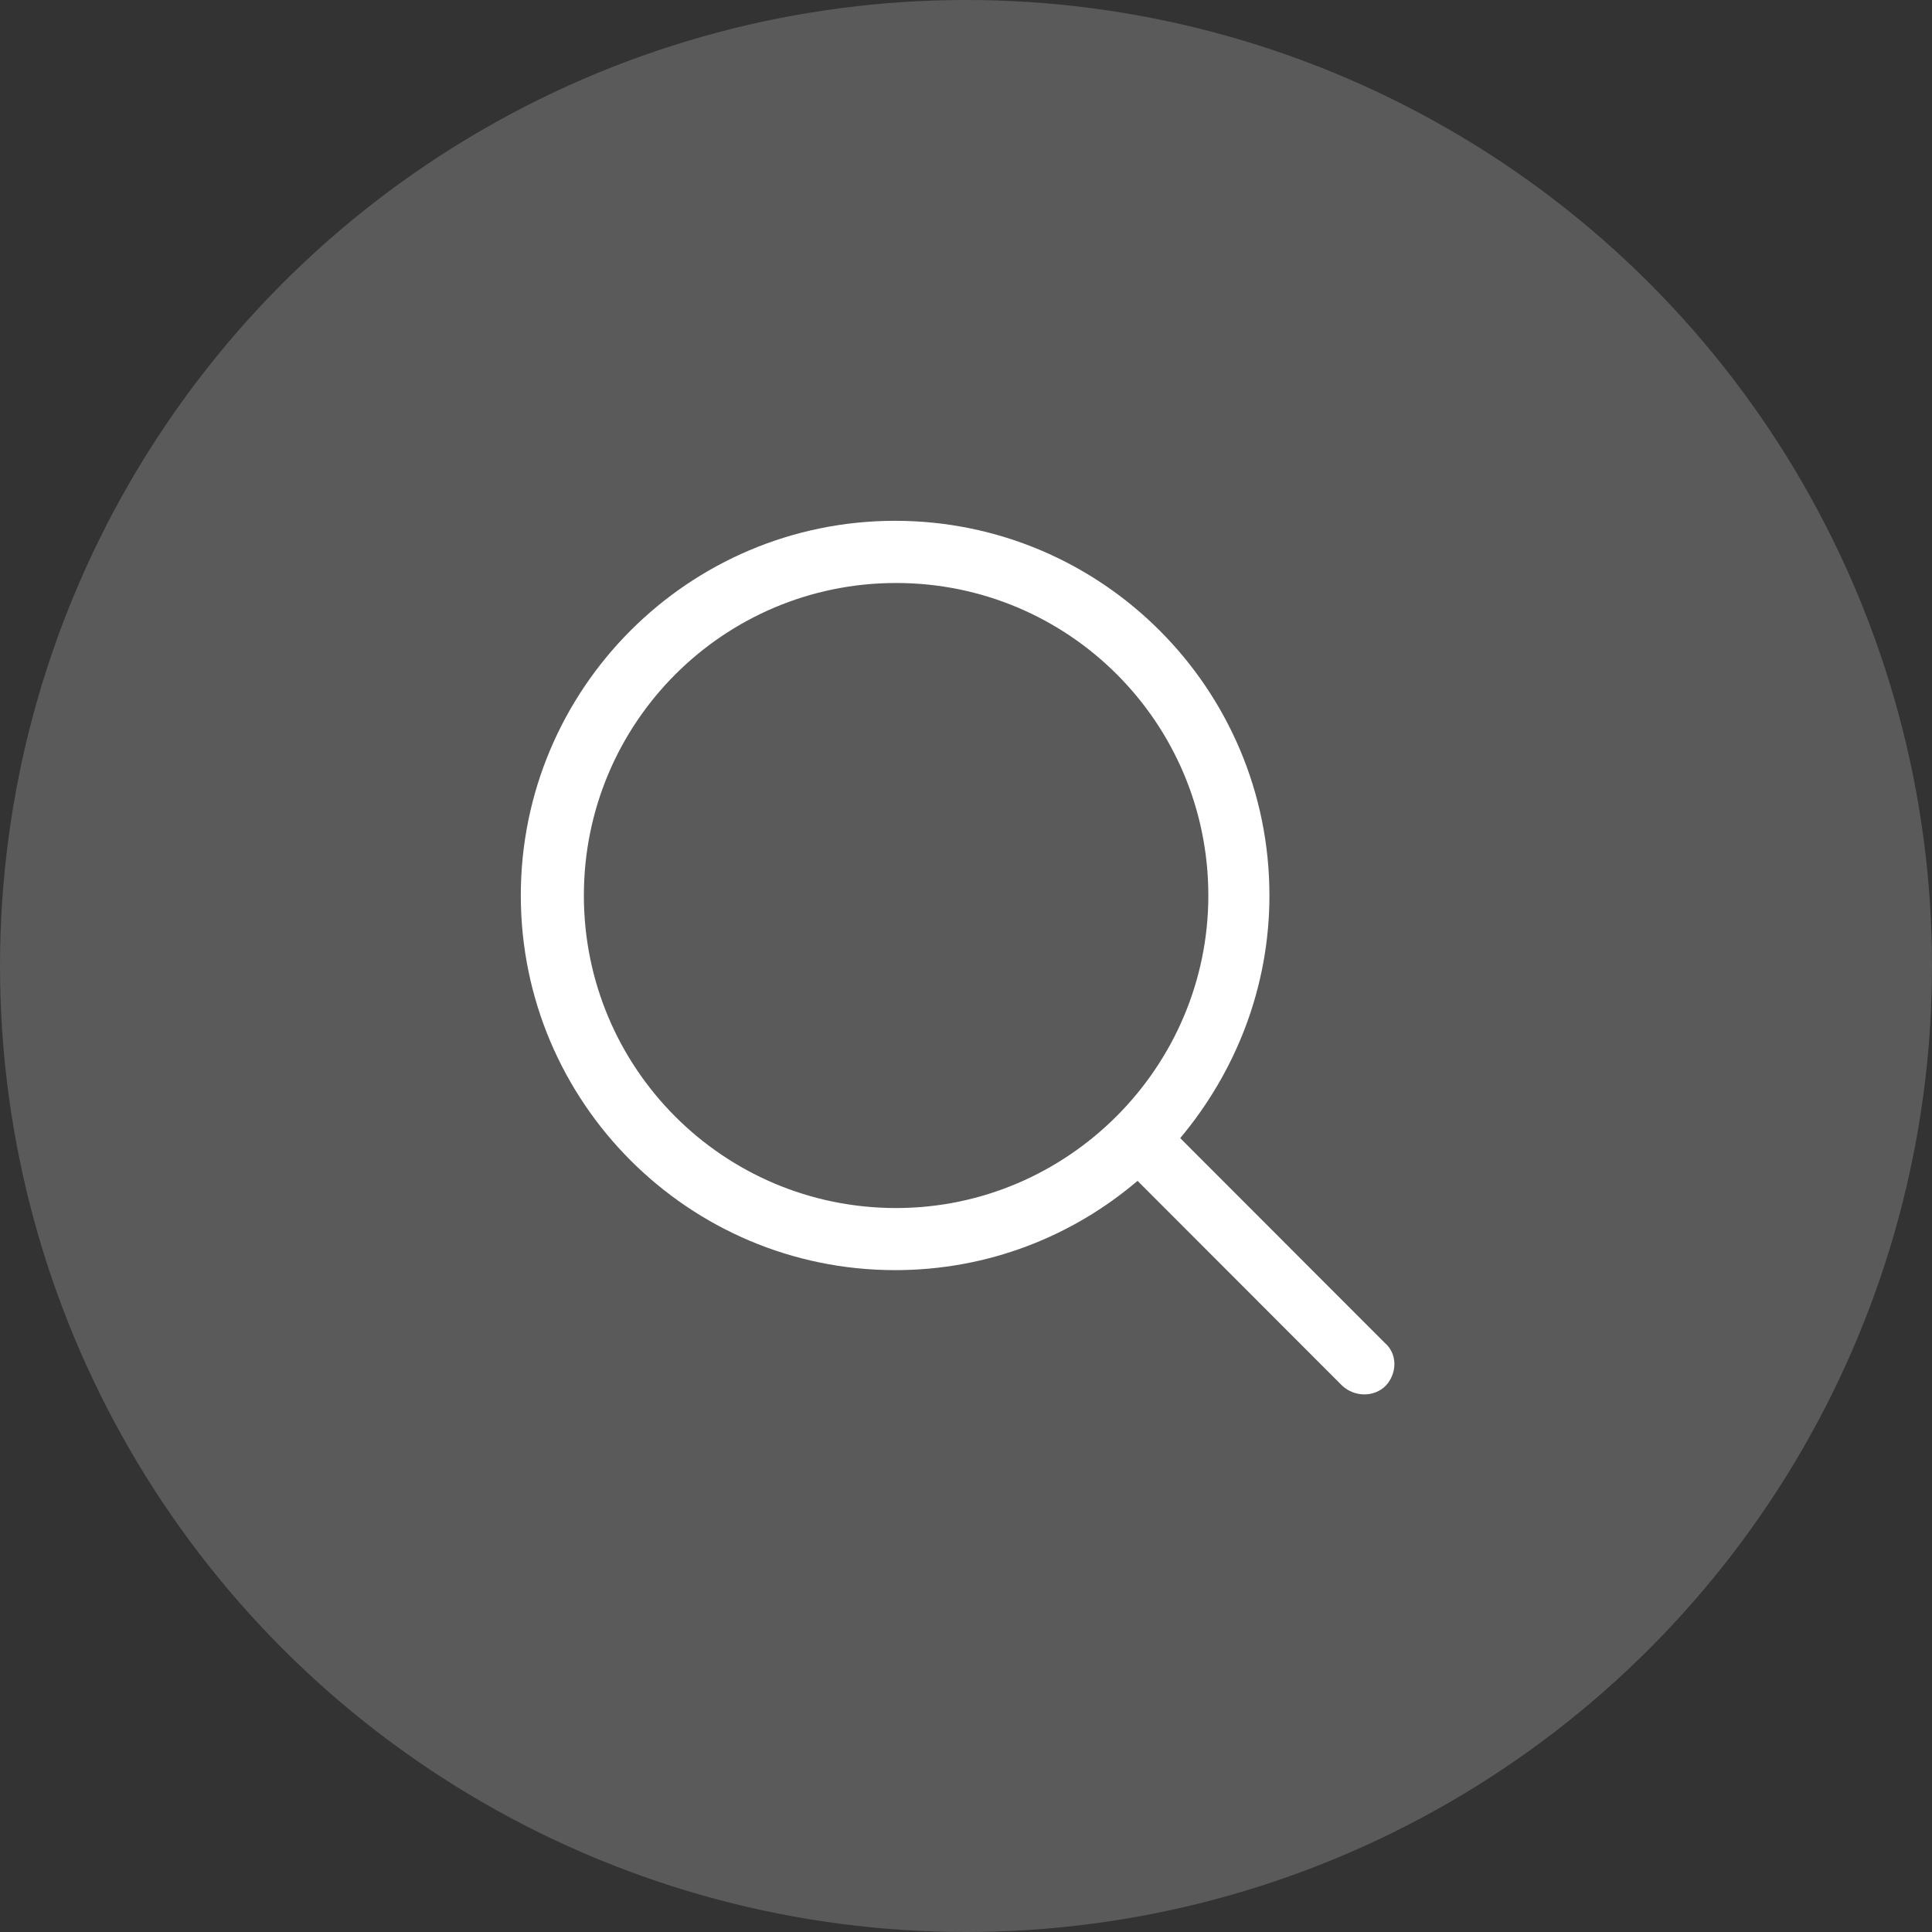 <?xml version="1.0" encoding="UTF-8"?>
<svg width="90px" height="90px" viewBox="0 0 90 90" version="1.1" xmlns="http://www.w3.org/2000/svg" xmlns:xlink="http://www.w3.org/1999/xlink">
    <rect x="0" y="0" width="90" height="90" fill="#333333" stroke="none"/>
    <!-- Generator: Sketch 49.1 (51147) - http://www.bohemiancoding.com/sketch -->
    <title>Group 16</title>
    <desc>Created with Sketch.</desc>
    <defs></defs>
    <g id="Page-1" stroke="none" stroke-width="1" fill="none" fill-rule="evenodd">
        <g id="Home-V4-(Update-Icons)" transform="translate(-672, -1456)">
            <g id="Group-19" transform="translate(602, 1423)">
                <g id="Group-16" transform="translate(70, 33)">
                    <circle id="Oval-6-Copy-7" fill="#F7F7F7" opacity="0.2" cx="45" cy="45" r="45"></circle>
                    <path d="M64.555,64.55 C64.014,65.092 63.11,65.092 62.523,64.55 L52.991,55.009 C49.965,57.586 46.035,59.168 41.698,59.168 C32.076,59.168 24.261,51.346 24.261,41.714 C24.261,32.083 32.076,24.261 41.698,24.261 C51.32,24.261 59.135,32.083 59.135,41.714 C59.135,46.01 57.554,49.943 54.979,53.018 L64.511,62.559 C65.097,63.057 65.097,63.962 64.556,64.55 L64.555,64.55 Z M56.289,41.717 C56.289,33.668 49.785,27.158 41.744,27.158 C33.703,27.158 27.199,33.668 27.199,41.717 C27.199,49.765 33.703,56.275 41.744,56.275 C49.739,56.275 56.289,49.719 56.289,41.717 Z" id="Fill-1" fill="#FFFFFF"></path>
                </g>
            </g>
        </g>
    </g>
</svg>